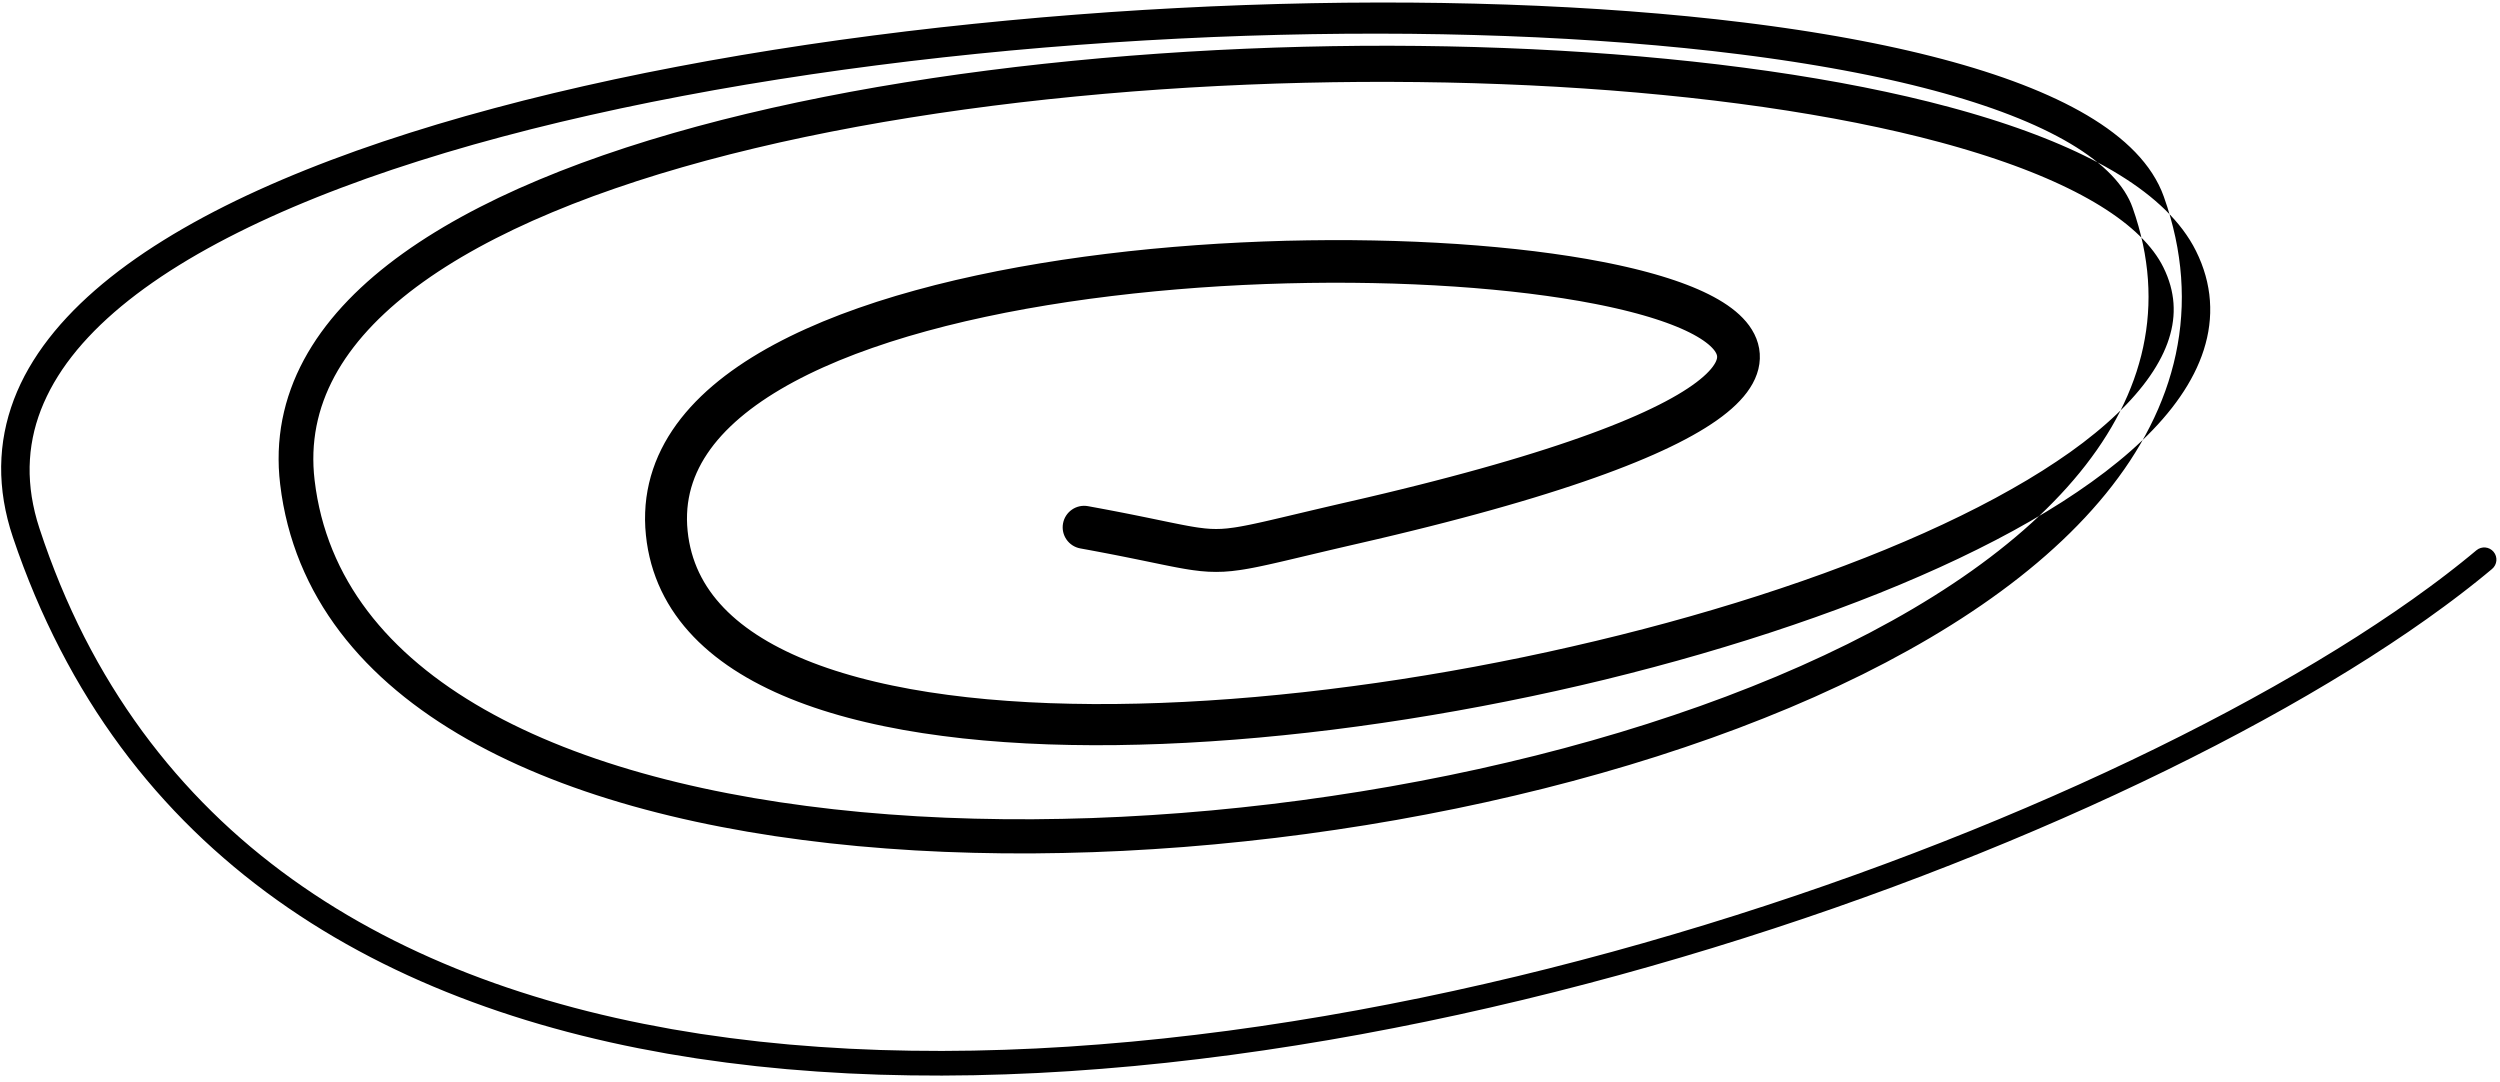 <?xml version="1.0" encoding="UTF-8"?>
<svg width="312px" height="135px" viewBox="0 0 312 135" version="1.1" xmlns="http://www.w3.org/2000/svg" xmlns:xlink="http://www.w3.org/1999/xlink">
    <title>173</title>
    <g id="Page-1" stroke="none" stroke-width="1" fill="none" fill-rule="evenodd">
        <g id="173" transform="translate(0.144, 0.315)" fill="currentColor">
            <path d="M134.675,68.127 L135.895,68.35 L137.037,68.565 L138.113,68.77 L139.131,68.968 L140.087,69.158 L140.986,69.339 L141.836,69.512 L142.635,69.676 L143.387,69.831 L144.1,69.978 L144.773,70.117 L145.41,70.246 L146.018,70.368 L146.598,70.48 L147.153,70.583 L147.689,70.678 L148.209,70.763 L148.736,70.841 L149.698,70.96 L150.665,71.035 L151.622,71.059 L152.586,71.035 L153.575,70.956 L154.571,70.83 L155.122,70.745 L155.668,70.651 L156.234,70.546 L156.821,70.429 L157.437,70.3 L158.084,70.16 L158.763,70.008 L159.481,69.844 L160.241,69.667 L161.044,69.478 L161.896,69.276 L162.801,69.061 L163.758,68.834 L164.775,68.593 L165.856,68.338 L166.998,68.071 L168.21,67.789 L169.5,67.492 L170.635,67.228 L171.775,66.964 L172.883,66.701 L173.991,66.437 L175.067,66.175 L176.143,65.913 L177.191,65.653 L178.239,65.391 L179.256,65.132 L180.274,64.872 L181.26,64.613 L182.249,64.354 L184.164,63.84 L186.022,63.328 L187.82,62.818 L189.564,62.311 L191.252,61.806 L192.88,61.303 L194.457,60.803 L195.978,60.306 L197.443,59.811 L198.858,59.318 L200.219,58.828 L201.526,58.34 L202.784,57.854 L203.991,57.37 L205.145,56.889 L206.253,56.41 L207.313,55.931 L208.321,55.456 L209.285,54.981 L210.203,54.506 L211.072,54.034 L211.899,53.561 L212.684,53.087 L213.421,52.613 L214.119,52.138 L214.777,51.658 L215.39,51.176 L215.966,50.689 L216.505,50.192 L217,49.69 L217.458,49.178 L217.88,48.646 L218.255,48.105 L218.59,47.547 L218.882,46.96 L219.118,46.363 L219.301,45.747 L219.425,45.104 L219.482,44.464 L219.474,43.822 L219.397,43.174 L219.256,42.555 L219.058,41.959 L218.8,41.379 L218.499,40.84 L218.16,40.329 L217.777,39.841 L217.366,39.386 L216.927,38.954 L216.454,38.54 L215.959,38.149 L215.439,37.775 L214.888,37.413 L214.316,37.067 L213.72,36.734 L213.095,36.41 L212.448,36.098 L211.778,35.796 L211.08,35.501 L210.36,35.217 L209.617,34.94 L208.847,34.671 L208.055,34.41 L207.241,34.156 L206.401,33.909 L205.54,33.67 L204.658,33.437 L203.752,33.211 L202.824,32.993 L201.877,32.781 L200.908,32.576 L199.912,32.377 L198.901,32.19 L197.883,32.001 L196.825,31.826 L195.767,31.652 L194.671,31.491 L193.578,31.331 L192.452,31.183 L191.325,31.035 L190.164,30.902 L189.003,30.768 L187.81,30.649 L186.62,30.53 L185.402,30.424 L184.183,30.318 L182.936,30.226 L181.69,30.134 L180.418,30.058 L179.147,29.981 L177.856,29.918 L176.563,29.855 L175.248,29.807 L173.934,29.759 L172.601,29.726 L171.269,29.694 L169.922,29.675 L168.573,29.657 L167.21,29.654 L165.847,29.651 L164.471,29.665 L163.096,29.678 L161.712,29.706 L160.326,29.733 L158.932,29.778 L157.538,29.822 L156.138,29.883 L154.739,29.943 L153.337,30.019 L151.933,30.095 L150.527,30.188 L149.121,30.281 L147.715,30.391 L146.311,30.501 L144.909,30.627 L143.505,30.753 L142.106,30.897 L140.706,31.041 L139.314,31.203 L137.922,31.365 L136.539,31.543 L135.154,31.722 L133.78,31.919 L132.406,32.116 L131.045,32.331 L129.685,32.547 L128.34,32.779 L126.992,33.012 L125.662,33.263 L124.331,33.515 L123.02,33.786 L121.711,34.057 L120.421,34.346 L119.129,34.635 L117.861,34.944 L116.591,35.253 L115.349,35.583 L114.108,35.912 L112.892,36.259 L111.673,36.608 L110.485,36.977 L109.295,37.346 L108.139,37.737 L106.984,38.127 L105.86,38.536 L104.733,38.948 L103.642,39.381 L102.55,39.815 L101.497,40.27 L100.455,40.722 L99.42,41.197 L98.413,41.682 L97.429,42.177 L96.464,42.685 L95.518,43.205 L94.598,43.737 L93.698,44.282 L92.819,44.84 L91.966,45.411 L91.136,45.995 L90.328,46.594 L89.548,47.206 L88.793,47.832 L88.062,48.474 L87.361,49.13 L86.686,49.8 L86.038,50.489 L85.423,51.191 L84.836,51.909 L84.279,52.646 L83.757,53.397 L83.267,54.163 L82.809,54.951 L82.39,55.751 L82.005,56.567 L81.657,57.404 L81.351,58.252 L81.083,59.113 L80.855,59.996 L80.67,60.886 L80.526,61.789 L80.426,62.71 L80.371,63.636 L80.357,64.573 L80.389,65.525 L80.467,66.478 L80.579,67.398 L80.73,68.305 L80.918,69.192 L81.139,70.063 L81.4,70.924 L81.695,71.762 L82.022,72.584 L82.387,73.393 L82.784,74.179 L83.212,74.947 L83.675,75.701 L84.168,76.431 L84.689,77.143 L85.243,77.839 L85.824,78.512 L86.431,79.167 L87.069,79.806 L87.731,80.422 L88.417,81.021 L89.132,81.604 L89.869,82.166 L90.629,82.712 L91.415,83.241 L92.222,83.751 L93.05,84.245 L93.904,84.724 L94.777,85.184 L95.67,85.63 L96.586,86.061 L97.521,86.474 L98.475,86.874 L99.452,87.258 L100.446,87.627 L101.458,87.982 L102.492,88.323 L103.542,88.649 L104.609,88.962 L105.697,89.261 L106.801,89.546 L107.92,89.818 L109.059,90.077 L110.221,90.324 L111.389,90.549 L112.566,90.776 L113.777,90.978 L114.987,91.178 L116.228,91.354 L117.466,91.529 L118.732,91.682 L119.999,91.835 L121.295,91.963 L122.59,92.091 L123.913,92.196 L125.233,92.3 L126.577,92.382 L127.922,92.465 L129.292,92.524 L130.661,92.583 L132.053,92.62 L133.443,92.656 L134.853,92.672 L136.264,92.687 L137.696,92.681 L139.127,92.675 L140.577,92.646 L142.025,92.618 L143.489,92.571 L144.954,92.524 L146.435,92.455 L147.916,92.387 L149.411,92.298 L150.904,92.209 L152.41,92.101 L153.916,91.994 L155.435,91.867 L156.952,91.739 L158.481,91.592 L160.007,91.446 L161.542,91.282 L163.077,91.117 L164.62,90.934 L166.163,90.751 L167.711,90.549 L169.258,90.347 L170.809,90.128 L172.361,89.909 L173.916,89.673 L175.471,89.436 L177.027,89.182 L178.582,88.928 L180.136,88.659 L181.692,88.389 L183.246,88.103 L184.801,87.816 L186.352,87.514 L187.902,87.211 L189.447,86.894 L190.994,86.577 L192.535,86.244 L194.077,85.91 L195.61,85.562 L197.142,85.214 L198.667,84.852 L200.192,84.489 L201.706,84.11 L203.221,83.731 L204.724,83.338 L206.226,82.946 L207.715,82.54 L209.206,82.135 L210.682,81.715 L212.158,81.296 L213.618,80.863 L215.076,80.43 L216.519,79.986 L217.962,79.541 L219.387,79.084 L220.812,78.626 L222.216,78.156 L223.619,77.687 L225.002,77.206 L226.386,76.725 L227.747,76.232 L229.108,75.74 L230.444,75.235 L231.778,74.731 L233.089,74.217 L234.401,73.702 L235.685,73.177 L236.97,72.651 L238.224,72.115 L239.478,71.579 L240.704,71.034 L241.931,70.488 L243.127,69.933 L244.322,69.377 L245.484,68.811 L246.645,68.246 L247.773,67.673 L248.904,67.098 L249.998,66.515 L251.093,65.931 L252.149,65.338 L253.204,64.746 L254.223,64.146 L255.245,63.545 L256.226,62.935 L257.208,62.324 L258.147,61.706 L259.084,61.088 L259.982,60.463 L260.882,59.836 L261.739,59.202 L262.607,58.559 L264.203,57.296 L264.996,56.637 L265.752,55.983 L266.482,55.326 L267.19,54.665 L267.874,53.998 L268.531,53.327 L269.164,52.652 L269.774,51.969 L270.354,51.283 L270.91,50.593 L271.439,49.894 L271.939,49.192 L272.412,48.485 L272.858,47.769 L273.271,47.05 L273.657,46.325 L274.013,45.591 L274.335,44.853 L274.626,44.111 L274.885,43.358 L275.107,42.603 L275.297,41.844 L275.451,41.075 L275.566,40.306 L275.646,39.534 L275.688,38.753 L275.689,37.976 L275.653,37.198 L275.577,36.413 L275.459,35.635 L275.304,34.859 L275.106,34.08 L274.869,33.309 L274.594,32.542 L274.276,31.774 L273.92,31.016 L273.56,30.332 L273.161,29.656 L272.729,28.998 L272.266,28.352 L271.768,27.716 L271.239,27.096 L270.682,26.488 L270.092,25.89 L269.473,25.306 L268.828,24.733 L268.152,24.169 L267.449,23.618 L266.721,23.077 L265.963,22.545 L265.18,22.024 L264.372,21.513 L263.536,21.009 L262.675,20.517 L261.791,20.032 L260.879,19.556 L259.944,19.09 L258.987,18.631 L258.003,18.181 L256.996,17.74 L255.967,17.306 L254.914,16.881 L253.838,16.464 L252.742,16.055 L251.621,15.653 L250.48,15.26 L249.318,14.874 L248.134,14.496 L246.929,14.127 L245.706,13.764 L244.46,13.409 L243.191,13.062 L241.904,12.727 L240.612,12.391 L239.28,12.071 L237.949,11.751 L236.58,11.446 L235.213,11.142 L233.814,10.852 L232.413,10.562 L230.977,10.288 L229.542,10.013 L228.074,9.755 L226.607,9.496 L225.111,9.252 L223.615,9.008 L222.088,8.779 L220.561,8.55 L219.005,8.337 L217.451,8.124 L215.873,7.926 L214.293,7.727 L212.687,7.544 L211.082,7.362 L209.452,7.195 L207.823,7.028 L206.174,6.876 L204.524,6.724 L202.852,6.587 L201.181,6.451 L199.49,6.33 L197.799,6.21 L196.093,6.104 L194.385,5.999 L192.66,5.909 L190.936,5.819 L189.196,5.745 L187.458,5.672 L185.707,5.613 L183.955,5.554 L182.19,5.511 L180.426,5.469 L178.651,5.442 L176.877,5.416 L175.094,5.404 L173.311,5.393 L171.519,5.398 L169.728,5.403 L167.931,5.425 L166.134,5.446 L164.333,5.483 L162.532,5.519 L160.727,5.572 L158.922,5.625 L157.115,5.695 L155.309,5.765 L153.503,5.849 L151.696,5.934 L149.891,6.036 L148.085,6.137 L146.282,6.255 L144.48,6.374 L142.682,6.507 L140.883,6.641 L139.09,6.791 L137.297,6.941 L135.511,7.109 L133.726,7.276 L131.949,7.459 L130.171,7.642 L128.403,7.841 L126.635,8.041 L124.879,8.258 L123.124,8.475 L121.381,8.708 L119.638,8.94 L117.908,9.19 L116.179,9.44 L114.466,9.708 L112.754,9.975 L111.058,10.258 L109.361,10.541 L107.684,10.841 L106.006,11.142 L104.349,11.46 L102.693,11.778 L101.058,12.112 L99.421,12.447 L97.808,12.799 L96.194,13.151 L94.607,13.521 L93.02,13.89 L91.457,14.276 L89.893,14.662 L88.358,15.066 L86.821,15.471 L85.315,15.893 L83.81,16.315 L82.334,16.753 L80.856,17.192 L79.41,17.65 L77.964,18.107 L76.552,18.583 L75.142,19.058 L73.764,19.55 L72.384,20.044 L71.042,20.555 L69.698,21.067 L68.394,21.598 L67.091,22.128 L65.825,22.675 L64.555,23.224 L63.328,23.791 L62.1,24.359 L60.915,24.946 L59.738,25.53 L58.578,26.133 L57.445,26.745 L56.336,27.365 L55.248,27.995 L54.182,28.637 L53.141,29.287 L52.123,29.948 L51.127,30.619 L50.158,31.301 L49.212,31.992 L48.29,32.696 L47.396,33.409 L46.526,34.133 L45.681,34.87 L44.866,35.616 L44.076,36.373 L43.313,37.144 L42.58,37.924 L41.874,38.716 L41.196,39.522 L40.55,40.338 L39.933,41.165 L39.345,42.007 L38.792,42.859 L38.268,43.722 L37.776,44.601 L37.319,45.489 L36.895,46.388 L36.504,47.303 L36.151,48.227 L35.831,49.161 L35.547,50.111 L35.303,51.068 L35.093,52.035 L34.922,53.017 L34.791,54.005 L34.696,55.002 L34.641,56.012 L34.627,57.028 L34.65,58.051 L34.715,59.087 L34.821,60.129 L34.995,61.421 L35.213,62.699 L35.472,63.955 L35.769,65.194 L36.108,66.416 L36.486,67.616 L36.9,68.797 L37.355,69.962 L37.848,71.103 L38.375,72.226 L38.941,73.331 L39.543,74.413 L40.178,75.477 L40.851,76.522 L41.556,77.544 L42.293,78.548 L43.066,79.533 L43.87,80.495 L44.704,81.439 L45.572,82.364 L46.469,83.267 L47.394,84.151 L48.351,85.017 L49.336,85.862 L50.347,86.688 L51.389,87.496 L52.457,88.283 L53.55,89.053 L54.672,89.804 L55.819,90.535 L56.989,91.249 L58.186,91.945 L59.407,92.622 L60.65,93.282 L61.919,93.924 L63.21,94.547 L64.521,95.154 L65.858,95.743 L67.215,96.314 L68.591,96.869 L69.991,97.407 L71.411,97.927 L72.849,98.431 L74.308,98.918 L75.786,99.387 L77.282,99.841 L78.797,100.279 L80.33,100.699 L81.879,101.104 L83.447,101.492 L85.03,101.864 L86.629,102.221 L88.245,102.561 L89.881,102.886 L91.527,103.187 L93.179,103.489 L94.861,103.76 L96.542,104.03 L98.252,104.268 L99.958,104.506 L101.689,104.716 L103.42,104.925 L105.177,105.104 L106.932,105.283 L108.71,105.43 L110.486,105.578 L112.281,105.698 L114.077,105.818 L115.892,105.908 L117.706,105.997 L119.538,106.057 L121.368,106.117 L123.212,106.15 L125.057,106.183 L126.915,106.186 L128.774,106.19 L130.644,106.164 L132.512,106.138 L134.389,106.086 L136.268,106.034 L138.155,105.954 L140.041,105.874 L141.934,105.765 L143.826,105.656 L145.721,105.522 L147.618,105.388 L149.518,105.226 L151.418,105.063 L153.318,104.874 L155.217,104.684 L157.116,104.47 L159.015,104.256 L160.912,104.015 L162.809,103.773 L164.702,103.505 L166.593,103.237 L168.479,102.945 L170.366,102.653 L172.245,102.334 L174.124,102.016 L175.994,101.671 L177.862,101.327 L179.719,100.959 L181.578,100.591 L183.424,100.198 L185.269,99.804 L187.1,99.386 L188.929,98.967 L190.743,98.526 L192.558,98.085 L194.355,97.619 L196.152,97.152 L197.928,96.662 L199.703,96.171 L201.458,95.659 L203.214,95.145 L204.947,94.608 L206.68,94.071 L208.386,93.51 L210.091,92.95 L211.772,92.368 L213.454,91.785 L215.107,91.179 L216.759,90.573 L218.381,89.944 L220.002,89.315 L221.592,88.666 L223.184,88.015 L224.742,87.342 L226.3,86.668 L227.821,85.972 L229.341,85.276 L230.826,84.561 L232.313,83.844 L233.76,83.105 L235.207,82.365 L236.613,81.604 L238.012,80.846 L239.392,80.067 L240.747,79.28 L242.078,78.482 L243.388,77.674 L244.676,76.854 L245.939,76.024 L247.18,75.184 L248.397,74.332 L249.588,73.471 L250.756,72.599 L251.899,71.716 L253.014,70.822 L254.104,69.919 L255.168,69.003 L256.203,68.078 L257.212,67.143 L258.193,66.196 L259.144,65.239 L260.068,64.272 L260.962,63.292 L261.825,62.304 L262.659,61.305 L263.462,60.293 L264.231,59.273 L264.971,58.242 L265.678,57.199 L266.349,56.146 L266.989,55.084 L267.595,54.008 L268.164,52.924 L268.699,51.83 L269.199,50.723 L269.659,49.608 L270.085,48.484 L270.472,47.347 L270.819,46.202 L271.129,45.049 L271.399,43.882 L271.626,42.71 L271.815,41.529 L271.962,40.337 L272.065,39.139 L272.129,37.934 L272.148,36.718 L272.123,35.498 L272.057,34.272 L271.945,33.036 L271.788,31.796 L271.589,30.551 L271.343,29.297 L271.051,28.04 L270.716,26.779 L270.333,25.509 L269.903,24.237 L269.611,23.486 L269.269,22.744 L268.882,22.025 L268.454,21.321 L267.98,20.63 L267.467,19.961 L266.917,19.307 L266.325,18.666 L265.696,18.043 L265.034,17.435 L264.332,16.84 L263.597,16.26 L262.83,15.694 L262.025,15.139 L261.188,14.598 L260.321,14.069 L259.418,13.55 L258.483,13.045 L257.519,12.55 L256.521,12.066 L255.493,11.594 L254.437,11.131 L253.347,10.679 L252.229,10.237 L251.083,9.806 L249.905,9.383 L248.7,8.972 L247.468,8.57 L246.206,8.177 L244.917,7.794 L243.603,7.421 L242.261,7.057 L240.892,6.703 L239.499,6.357 L238.08,6.022 L236.635,5.695 L235.168,5.378 L233.674,5.07 L232.158,4.772 L230.619,4.482 L229.057,4.201 L227.472,3.931 L225.867,3.668 L224.239,3.415 L222.59,3.172 L220.921,2.937 L219.232,2.712 L217.52,2.495 L215.787,2.292 L214.051,2.089 L212.276,1.904 L210.502,1.719 L208.691,1.552 L206.883,1.386 L205.043,1.237 L203.202,1.088 L201.328,0.957 L199.456,0.826 L197.552,0.713 L195.65,0.601 L193.722,0.506 L191.794,0.41 L189.838,0.333 L187.883,0.256 L185.903,0.198 L183.925,0.139 L181.925,0.098 L179.928,0.056 L178.91,0.044 L177.904,0.033 L176.898,0.021 L175.883,0.009 L174.859,0.007 L173.844,0.005 L172.828,0.002 L171.805,0 L170.774,0.006 L169.751,0.012 L168.728,0.018 L167.696,0.024 L166.657,0.039 L165.626,0.054 L164.596,0.069 L163.556,0.085 L162.511,0.109 L161.473,0.134 L160.436,0.158 L159.392,0.182 L158.342,0.215 L157.299,0.248 L156.257,0.281 L155.207,0.314 L154.151,0.356 L153.105,0.398 L152.058,0.44 L151.003,0.482 L149.944,0.533 L148.893,0.584 L147.843,0.635 L146.785,0.687 L145.724,0.746 L144.671,0.806 L143.618,0.865 L142.557,0.925 L141.494,0.994 L140.44,1.063 L139.385,1.131 L138.322,1.2 L137.258,1.279 L136.203,1.357 L135.147,1.434 L134.085,1.513 L133.022,1.599 L131.967,1.685 L130.911,1.771 L129.848,1.858 L128.786,1.954 L127.732,2.05 L126.678,2.145 L125.615,2.241 L124.555,2.345 L123.503,2.449 L122.451,2.553 L121.391,2.657 L120.335,2.77 L119.286,2.882 L118.237,2.994 L117.179,3.107 L116.125,3.229 L115.08,3.351 L114.035,3.472 L112.982,3.594 L111.933,3.726 L110.893,3.856 L109.853,3.987 L108.805,4.118 L107.763,4.258 L106.729,4.397 L105.694,4.535 L104.651,4.675 L103.614,4.825 L102.587,4.972 L101.559,5.12 L100.523,5.27 L99.494,5.428 L98.474,5.585 L97.455,5.743 L96.427,5.901 L95.407,6.068 L94.396,6.233 L93.385,6.399 L92.364,6.566 L91.353,6.742 L90.351,6.917 L89.35,7.091 L88.338,7.267 L87.338,7.453 L86.347,7.637 L85.357,7.821 L84.354,8.007 L82.388,8.392 L80.418,8.778 L78.473,9.183 L76.528,9.588 L74.611,10.011 L72.695,10.434 L70.805,10.874 L68.914,11.315 L67.054,11.773 L65.193,12.232 L63.366,12.71 L61.54,13.187 L59.746,13.681 L57.95,14.175 L56.191,14.688 L54.431,15.201 L52.711,15.732 L50.991,16.263 L49.309,16.812 L47.625,17.361 L45.983,17.928 L44.341,18.496 L42.744,19.083 L41.151,19.667 L39.582,20.268 L38.039,20.878 L36.521,21.496 L35.024,22.124 L33.552,22.762 L32.106,23.408 L30.684,24.064 L29.287,24.73 L27.917,25.406 L26.573,26.091 L25.255,26.787 L23.966,27.492 L22.704,28.207 L21.469,28.932 L20.265,29.667 L19.088,30.411 L17.94,31.166 L16.825,31.931 L15.738,32.706 L14.681,33.492 L13.658,34.288 L12.666,35.094 L11.705,35.913 L10.779,36.741 L9.885,37.58 L9.024,38.431 L8.201,39.293 L7.41,40.165 L6.655,41.051 L5.938,41.947 L5.256,42.854 L4.612,43.776 L4.008,44.708 L3.442,45.651 L2.914,46.609 L2.431,47.577 L1.989,48.557 L1.588,49.552 L1.233,50.555 L0.92,51.569 L0.651,52.597 L0.429,53.633 L0.251,54.677 L0.12,55.736 L0.038,56.8 L0,57.872 L0.012,58.957 L0.074,60.045 L0.181,61.141 L0.339,62.247 L0.547,63.356 L0.802,64.472 L1.108,65.597 L1.464,66.723 L2.106,68.579 L2.777,70.403 L3.475,72.196 L4.2,73.961 L4.953,75.698 L5.733,77.402 L6.538,79.08 L7.37,80.729 L8.227,82.348 L9.108,83.941 L10.016,85.505 L10.949,87.039 L11.905,88.546 L12.888,90.026 L13.895,91.476 L14.925,92.899 L15.98,94.296 L17.058,95.663 L18.159,97.004 L19.283,98.318 L20.43,99.603 L21.598,100.863 L22.79,102.097 L24.003,103.302 L25.235,104.482 L26.491,105.636 L27.767,106.762 L29.062,107.865 L30.378,108.942 L31.713,109.992 L33.067,111.019 L34.442,112.019 L35.835,112.994 L37.246,113.944 L38.677,114.871 L40.125,115.771 L41.59,116.648 L43.074,117.5 L44.575,118.328 L46.091,119.133 L47.626,119.914 L49.177,120.671 L50.742,121.405 L52.325,122.117 L53.923,122.804 L55.535,123.47 L57.163,124.113 L58.805,124.733 L60.461,125.332 L62.132,125.91 L63.816,126.464 L65.513,126.998 L67.224,127.51 L68.948,128 L70.684,128.471 L72.433,128.92 L74.194,129.347 L75.966,129.756 L77.751,130.143 L79.551,130.511 L81.358,130.848 L83.169,131.187 L85.003,131.485 L86.837,131.783 L88.691,132.042 L90.544,132.301 L92.414,132.525 L94.286,132.749 L96.176,132.935 L98.066,133.12 L99.973,133.269 L101.879,133.417 L103.8,133.532 L105.722,133.647 L107.66,133.726 L109.596,133.805 L111.547,133.849 L113.497,133.893 L115.459,133.905 L117.421,133.917 L119.396,133.896 L121.37,133.875 L123.355,133.82 L125.339,133.766 L127.332,133.682 L129.326,133.598 L131.328,133.483 L133.326,133.367 L134.34,133.293 L135.339,133.221 L136.338,133.148 L137.348,133.074 L138.36,132.987 L139.362,132.901 L140.364,132.814 L141.377,132.727 L142.393,132.624 L143.397,132.523 L144.402,132.422 L145.418,132.32 L146.435,132.203 L147.442,132.088 L148.449,131.972 L149.465,131.856 L150.483,131.726 L151.491,131.598 L152.5,131.47 L153.518,131.34 L154.537,131.197 L155.547,131.055 L156.556,130.913 L157.576,130.77 L158.595,130.614 L159.605,130.459 L160.615,130.304 L161.634,130.148 L162.652,129.98 L163.662,129.813 L164.672,129.646 L165.691,129.478 L166.71,129.297 L167.719,129.118 L168.728,128.939 L169.746,128.758 L170.763,128.564 L171.771,128.373 L172.78,128.181 L173.795,127.988 L174.81,127.784 L175.816,127.582 L176.823,127.38 L177.838,127.176 L178.851,126.96 L179.855,126.746 L180.859,126.532 L181.872,126.317 L182.881,126.09 L183.883,125.865 L184.884,125.64 L185.893,125.413 L186.898,125.176 L187.897,124.941 L188.895,124.706 L189.901,124.47 L190.903,124.223 L191.898,123.977 L192.892,123.732 L193.894,123.485 L194.891,123.228 L195.881,122.973 L196.871,122.717 L197.868,122.46 L198.86,122.194 L199.845,121.93 L200.83,121.666 L201.822,121.4 L202.809,121.124 L203.789,120.85 L204.768,120.577 L205.755,120.301 L206.736,120.016 L207.709,119.734 L208.682,119.451 L209.662,119.166 L210.636,118.874 L211.603,118.583 L212.569,118.292 L213.544,118 L214.511,117.698 L215.47,117.399 L216.43,117.1 L217.399,116.798 L219.307,116.182 L221.217,115.566 L223.112,114.936 L225.007,114.305 L226.884,113.66 L228.761,113.015 L230.618,112.355 L232.476,111.696 L234.314,111.025 L236.153,110.354 L237.971,109.67 L239.789,108.985 L241.584,108.289 L243.379,107.594 L245.151,106.887 L246.925,106.181 L248.674,105.464 L250.423,104.747 L252.146,104.021 L253.868,103.294 L255.566,102.559 L257.264,101.824 L258.934,101.08 L260.605,100.336 L262.246,99.585 L263.886,98.834 L265.499,98.076 L267.112,97.318 L268.694,96.554 L270.276,95.789 L271.826,95.019 L273.375,94.249 L274.893,93.475 L276.412,92.7 L277.896,91.921 L279.38,91.141 L280.829,90.358 L282.276,89.576 L283.69,88.791 L285.105,88.005 L286.482,87.217 L287.858,86.428 L289.196,85.639 L290.533,84.849 L291.833,84.059 L293.134,83.268 L294.394,82.477 L295.654,81.685 L296.871,80.894 L298.087,80.104 L299.264,79.314 L300.442,78.524 L301.576,77.735 L302.709,76.946 L303.797,76.16 L304.881,75.376 L305.939,74.589 L306.972,73.806 L307.98,73.025 L308.966,72.245 L309.928,71.467 L310.859,70.696 C311.505,70.161 311.596,69.203 311.06,68.556 C310.525,67.91 309.567,67.819 308.92,68.355 L308.003,69.114 L307.067,69.871 L306.106,70.631 L305.122,71.394 L304.114,72.159 L303.084,72.925 L302.016,73.697 L300.951,74.468 L299.84,75.241 L298.728,76.015 L297.571,76.791 L296.413,77.568 L295.215,78.347 L294.018,79.125 L292.778,79.904 L291.537,80.683 L290.255,81.463 L288.972,82.243 L287.651,83.023 L286.332,83.802 L284.972,84.581 L283.613,85.359 L282.215,86.136 L280.817,86.912 L279.384,87.687 L277.952,88.461 L276.484,89.232 L275.016,90.003 L273.513,90.77 L272.009,91.538 L270.474,92.301 L268.941,93.063 L267.374,93.821 L265.807,94.578 L264.208,95.329 L262.609,96.081 L260.982,96.826 L259.356,97.571 L257.7,98.308 L256.044,99.045 L254.36,99.775 L252.676,100.504 L250.966,101.225 L249.258,101.946 L247.523,102.657 L245.789,103.369 L244.029,104.07 L242.269,104.771 L240.487,105.462 L238.706,106.152 L236.903,106.831 L235.099,107.51 L233.274,108.177 L231.449,108.844 L229.604,109.498 L227.761,110.153 L225.898,110.793 L224.035,111.434 L222.155,112.06 L220.274,112.686 L218.377,113.298 L216.478,113.911 L215.528,114.207 L214.569,114.506 L213.609,114.805 L212.657,115.102 L211.697,115.39 L210.73,115.681 L209.763,115.972 L208.803,116.261 L207.837,116.541 L206.864,116.824 L205.89,117.107 L204.925,117.388 L203.953,117.659 L202.974,117.933 L201.994,118.207 L201.023,118.478 L200.045,118.74 L199.06,119.005 L198.075,119.269 L197.097,119.531 L196.114,119.785 L195.125,120.04 L194.135,120.295 L193.153,120.549 L192.167,120.792 L191.172,121.037 L190.178,121.283 L189.192,121.526 L188.202,121.758 L187.203,121.993 L186.205,122.227 L185.214,122.46 L184.22,122.683 L183.219,122.908 L182.217,123.132 L181.224,123.355 L180.228,123.567 L179.224,123.78 L178.22,123.993 L177.224,124.205 L176.226,124.405 L175.219,124.607 L174.212,124.809 L173.214,125.009 L172.213,125.199 L171.205,125.39 L170.197,125.581 L169.198,125.77 L168.197,125.947 L167.188,126.126 L166.179,126.305 L165.178,126.482 L164.178,126.647 L163.168,126.813 L162.158,126.979 L161.156,127.144 L160.155,127.297 L159.145,127.452 L158.134,127.606 L157.134,127.759 L156.134,127.899 L155.125,128.04 L154.115,128.181 L153.115,128.321 L152.117,128.447 L151.108,128.574 L150.099,128.702 L149.1,128.828 L148.103,128.941 L147.096,129.056 L146.088,129.171 L145.092,129.284 L144.097,129.383 L143.093,129.484 L142.088,129.584 L141.094,129.683 L140.102,129.768 L139.1,129.854 L138.098,129.939 L137.106,130.024 L136.117,130.095 L135.118,130.167 L134.119,130.239 L133.135,130.31 L131.152,130.423 L129.174,130.535 L127.204,130.617 L125.234,130.698 L123.273,130.75 L121.313,130.802 L119.364,130.822 L117.415,130.841 L115.48,130.827 L113.543,130.813 L111.618,130.769 L109.695,130.724 L107.786,130.644 L105.878,130.565 L103.986,130.45 L102.093,130.335 L100.215,130.188 L98.338,130.04 L96.48,129.856 L94.622,129.672 L92.783,129.45 L90.944,129.228 L89.122,128.971 L87.303,128.715 L85.505,128.419 L83.707,128.124 L81.932,127.789 L80.152,127.453 L78.397,127.091 L76.65,126.709 L74.916,126.307 L73.193,125.886 L71.485,125.444 L69.789,124.981 L68.105,124.5 L66.437,123.997 L64.781,123.473 L63.139,122.93 L61.513,122.365 L59.901,121.778 L58.303,121.171 L56.722,120.542 L55.155,119.89 L53.604,119.218 L52.07,118.524 L50.552,117.807 L49.049,117.069 L47.564,116.309 L46.096,115.524 L44.644,114.719 L43.212,113.891 L41.796,113.039 L40.398,112.164 L39.019,111.267 L37.659,110.345 L36.315,109.401 L34.993,108.433 L33.689,107.439 L32.404,106.423 L31.14,105.383 L29.896,104.317 L28.671,103.226 L27.469,102.112 L26.287,100.97 L25.124,99.805 L23.985,98.615 L22.866,97.398 L21.768,96.156 L20.693,94.889 L19.641,93.594 L18.609,92.275 L17.601,90.93 L16.617,89.555 L15.654,88.156 L14.716,86.73 L13.801,85.275 L12.909,83.794 L12.042,82.286 L11.2,80.748 L10.381,79.183 L9.591,77.59 L8.826,75.966 L8.085,74.315 L7.371,72.637 L6.684,70.926 L6.021,69.189 L5.386,67.422 L4.779,65.625 L4.469,64.62 L4.208,63.632 L3.992,62.652 L3.817,61.684 L3.688,60.73 L3.603,59.784 L3.556,58.848 L3.553,57.927 L3.592,57.011 L3.668,56.104 L3.786,55.21 L3.944,54.32 L4.139,53.438 L4.374,52.567 L4.649,51.7 L4.961,50.839 L5.311,49.989 L5.701,49.141 L6.125,48.298 L6.586,47.464 L7.087,46.634 L7.624,45.808 L8.197,44.991 L8.811,44.178 L9.458,43.371 L10.142,42.572 L10.865,41.777 L11.621,40.988 L12.412,40.208 L13.241,39.434 L14.103,38.665 L14.998,37.905 L15.93,37.151 L16.894,36.404 L17.889,35.666 L18.92,34.934 L19.981,34.209 L21.072,33.493 L22.198,32.785 L23.352,32.083 L24.535,31.391 L25.751,30.706 L26.994,30.028 L28.265,29.36 L29.566,28.699 L30.893,28.045 L32.247,27.401 L33.629,26.764 L35.036,26.135 L36.469,25.515 L37.929,24.904 L39.411,24.3 L40.918,23.705 L42.446,23.121 L44.015,22.545 L45.579,21.971 L47.188,21.415 L48.798,20.859 L50.452,20.321 L52.107,19.782 L53.8,19.26 L55.492,18.737 L57.223,18.233 L58.955,17.729 L60.725,17.243 L62.496,16.757 L64.299,16.288 L66.102,15.818 L67.938,15.367 L69.775,14.916 L71.643,14.483 L73.513,14.05 L75.409,13.633 L77.305,13.217 L79.228,12.818 L81.152,12.42 L83.101,12.04 L85.055,11.659 L86.033,11.479 L87.024,11.296 L88.015,11.113 L88.995,10.932 L89.987,10.76 L90.989,10.587 L91.991,10.413 L92.983,10.241 L93.984,10.079 L94.996,9.914 L96.008,9.75 L97.011,9.587 L98.022,9.433 L99.041,9.277 L100.061,9.121 L101.071,8.966 L102.09,8.821 L103.118,8.674 L104.145,8.527 L105.164,8.382 L106.19,8.245 L107.224,8.108 L108.259,7.97 L109.285,7.834 L110.317,7.706 L111.358,7.576 L112.398,7.447 L113.429,7.319 L114.466,7.2 L115.511,7.08 L116.556,6.96 L117.593,6.841 L118.634,6.731 L119.683,6.62 L120.732,6.509 L121.774,6.399 L122.818,6.297 L123.87,6.195 L124.922,6.093 L125.966,5.991 L127.012,5.899 L128.066,5.806 L129.121,5.714 L130.167,5.622 L131.214,5.539 L132.269,5.456 L133.325,5.372 L134.373,5.289 L135.421,5.215 L136.477,5.14 L137.532,5.065 L138.58,4.99 L139.627,4.925 L140.681,4.859 L141.736,4.793 L142.783,4.728 L143.828,4.672 L144.881,4.615 L145.934,4.558 L146.98,4.502 L148.023,4.454 L149.074,4.406 L150.125,4.357 L151.167,4.309 L152.206,4.27 L153.253,4.231 L154.3,4.192 L155.339,4.153 L156.373,4.123 L157.415,4.093 L158.457,4.063 L159.492,4.034 L160.522,4.012 L161.559,3.99 L162.596,3.969 L163.625,3.947 L164.647,3.935 L165.678,3.922 L166.709,3.91 L167.731,3.898 L168.745,3.894 L169.769,3.891 L170.792,3.888 L171.807,3.884 L172.814,3.889 L173.83,3.894 L174.845,3.899 L175.851,3.904 L176.848,3.918 L177.854,3.933 L178.86,3.947 L179.854,3.961 L181.839,4.007 L183.821,4.054 L185.782,4.117 L187.743,4.18 L189.679,4.261 L191.614,4.342 L193.522,4.442 L195.431,4.541 L197.315,4.657 L199.196,4.773 L201.047,4.907 L202.898,5.041 L204.716,5.194 L206.535,5.346 L208.322,5.515 L210.108,5.684 L211.858,5.871 L213.606,6.057 L215.316,6.262 L217.031,6.468 L218.71,6.685 L220.371,6.911 L222.012,7.146 L223.632,7.389 L225.229,7.642 L226.804,7.903 L228.357,8.172 L229.885,8.45 L231.39,8.737 L232.871,9.032 L234.327,9.336 L235.757,9.649 L237.162,9.97 L238.54,10.299 L239.89,10.637 L241.216,10.984 L242.511,11.338 L243.778,11.701 L245.017,12.072 L246.225,12.452 L247.403,12.84 L248.553,13.235 L249.669,13.638 L250.754,14.05 L251.808,14.469 L252.827,14.895 L253.813,15.329 L254.767,15.77 L255.684,16.218 L256.567,16.674 L257.416,17.135 L258.226,17.602 L259.001,18.076 L259.74,18.556 L260.438,19.039 L261.099,19.53 L261.724,20.024 L262.307,20.52 L262.852,21.023 L263.359,21.527 L263.824,22.031 L264.25,22.541 L264.64,23.051 L264.988,23.559 L265.298,24.073 L265.573,24.586 L265.808,25.097 L266.008,25.616 L266.394,26.766 L266.735,27.904 L267.034,29.037 L267.293,30.162 L267.509,31.274 L267.683,32.381 L267.821,33.48 L267.917,34.567 L267.973,35.649 L267.993,36.724 L267.974,37.788 L267.916,38.848 L267.823,39.9 L267.693,40.942 L267.524,41.981 L267.323,43.013 L267.085,44.035 L266.809,45.054 L266.501,46.067 L266.158,47.07 L265.778,48.071 L265.366,49.065 L264.92,50.051 L264.438,51.033 L263.924,52.009 L263.378,52.976 L262.796,53.94 L262.183,54.897 L261.539,55.846 L260.859,56.79 L260.151,57.728 L259.411,58.657 L258.638,59.581 L257.836,60.498 L257.004,61.406 L256.14,62.308 L255.249,63.204 L254.328,64.09 L253.377,64.969 L252.399,65.842 L251.393,66.705 L250.358,67.56 L249.298,68.408 L248.212,69.247 L247.097,70.078 L245.958,70.901 L244.794,71.714 L243.603,72.519 L242.389,73.315 L241.152,74.102 L239.889,74.879 L238.605,75.648 L237.298,76.407 L235.972,77.154 L234.605,77.893 L233.244,78.629 L231.841,79.344 L230.437,80.06 L228.993,80.755 L227.546,81.452 L226.064,82.129 L224.583,82.805 L223.065,83.46 L221.546,84.116 L219.993,84.75 L218.437,85.385 L216.851,85.999 L215.267,86.614 L213.65,87.206 L212.034,87.798 L210.387,88.368 L208.739,88.938 L207.065,89.488 L205.392,90.037 L203.693,90.563 L201.994,91.089 L200.271,91.592 L198.546,92.096 L196.8,92.577 L195.056,93.059 L193.291,93.516 L191.526,93.974 L189.742,94.407 L187.956,94.84 L186.155,95.252 L184.355,95.663 L182.54,96.049 L180.725,96.435 L178.896,96.797 L177.066,97.158 L175.225,97.497 L173.386,97.835 L171.536,98.148 L169.687,98.46 L167.83,98.747 L165.971,99.035 L164.107,99.298 L162.244,99.561 L160.377,99.798 L158.509,100.035 L156.639,100.245 L154.768,100.456 L152.897,100.642 L151.026,100.828 L149.157,100.986 L147.288,101.145 L145.422,101.277 L143.554,101.408 L141.691,101.515 L139.829,101.621 L137.974,101.699 L136.119,101.778 L134.272,101.828 L132.424,101.878 L130.586,101.903 L128.749,101.928 L126.924,101.923 L125.099,101.919 L123.288,101.886 L121.476,101.854 L119.678,101.794 L117.882,101.735 L116.103,101.646 L114.325,101.558 L112.566,101.439 L110.806,101.321 L109.065,101.176 L107.326,101.031 L105.609,100.855 L103.894,100.68 L102.203,100.475 L100.511,100.269 L98.843,100.036 L97.177,99.803 L95.54,99.539 L93.903,99.276 L92.296,98.982 L90.683,98.686 L89.104,98.372 L87.536,98.041 L85.985,97.694 L84.451,97.333 L82.935,96.957 L81.438,96.565 L79.957,96.158 L78.498,95.737 L77.057,95.299 L75.635,94.846 L74.235,94.379 L72.856,93.895 L71.496,93.396 L70.161,92.883 L68.847,92.353 L67.554,91.808 L66.286,91.248 L65.042,90.672 L63.819,90.081 L62.624,89.476 L61.452,88.853 L60.305,88.216 L59.186,87.564 L58.092,86.895 L57.022,86.212 L55.983,85.514 L54.97,84.799 L53.982,84.07 L53.026,83.327 L52.097,82.566 L51.195,81.791 L50.325,81.003 L49.483,80.196 L48.67,79.376 L47.889,78.542 L47.138,77.69 L46.415,76.823 L45.727,75.943 L45.068,75.045 L44.439,74.132 L43.845,73.206 L43.282,72.261 L42.749,71.3 L42.251,70.326 L41.785,69.332 L41.351,68.322 L40.952,67.298 L40.587,66.253 L40.253,65.192 L39.956,64.115 L39.694,63.017 L39.466,61.901 L39.274,60.77 L39.119,59.613 L39.031,58.735 L38.978,57.869 L38.959,57.01 L38.972,56.161 L39.018,55.327 L39.098,54.498 L39.208,53.677 L39.35,52.87 L39.525,52.067 L39.729,51.272 L39.964,50.488 L40.232,49.708 L40.529,48.935 L40.856,48.172 L41.216,47.412 L41.604,46.658 L42.022,45.914 L42.472,45.174 L42.951,44.439 L43.459,43.714 L43.999,42.992 L44.566,42.276 L45.163,41.569 L45.791,40.866 L46.446,40.17 L47.129,39.482 L47.844,38.799 L48.584,38.122 L49.352,37.455 L50.149,36.793 L50.972,36.137 L51.822,35.491 L52.7,34.851 L53.603,34.217 L54.53,33.593 L55.486,32.975 L56.465,32.364 L57.468,31.762 L58.498,31.168 L59.55,30.58 L60.625,30.002 L61.719,29.434 L62.858,28.871 L63.99,28.312 L65.165,27.77 L66.342,27.227 L67.562,26.702 L68.785,26.175 L70.045,25.664 L71.304,25.153 L72.603,24.66 L73.903,24.166 L75.241,23.69 L76.581,23.213 L77.955,22.752 L79.327,22.291 L80.735,21.847 L82.144,21.403 L83.586,20.977 L85.03,20.55 L86.503,20.138 L87.975,19.727 L89.478,19.334 L90.981,18.94 L92.514,18.564 L94.048,18.187 L95.607,17.825 L97.164,17.464 L98.748,17.121 L100.333,16.777 L101.941,16.45 L103.552,16.123 L105.182,15.812 L106.812,15.501 L108.464,15.207 L110.115,14.913 L111.786,14.636 L113.459,14.359 L115.149,14.097 L116.837,13.836 L118.542,13.591 L120.247,13.347 L121.968,13.119 L123.689,12.891 L125.423,12.679 L127.156,12.467 L128.901,12.272 L130.647,12.076 L132.403,11.898 L134.16,11.719 L135.925,11.556 L137.689,11.392 L139.461,11.246 L141.233,11.099 L143.011,10.969 L144.79,10.839 L146.573,10.724 L148.355,10.609 L150.14,10.511 L151.925,10.413 L153.711,10.331 L155.498,10.249 L157.285,10.182 L159.072,10.115 L160.856,10.065 L162.641,10.015 L164.422,9.981 L166.204,9.946 L167.982,9.927 L169.759,9.908 L171.53,9.905 L173.3,9.902 L175.063,9.915 L176.827,9.927 L178.582,9.955 L180.336,9.982 L182.079,10.025 L183.823,10.069 L185.553,10.128 L187.285,10.188 L189.004,10.261 L190.722,10.335 L192.424,10.425 L194.126,10.515 L195.812,10.62 L197.498,10.726 L199.167,10.845 L200.835,10.965 L202.483,11.101 L204.13,11.236 L205.756,11.387 L207.383,11.538 L208.989,11.703 L210.594,11.868 L212.174,12.049 L213.753,12.229 L215.306,12.425 L216.861,12.621 L218.389,12.83 L219.917,13.04 L221.415,13.265 L222.913,13.49 L224.379,13.73 L225.847,13.97 L227.285,14.224 L228.722,14.477 L230.124,14.746 L231.526,15.014 L232.892,15.298 L234.26,15.581 L235.593,15.878 L236.925,16.175 L238.217,16.486 L239.509,16.797 L240.761,17.123 L242.019,17.45 L243.237,17.785 L244.438,18.127 L245.617,18.477 L246.776,18.833 L247.911,19.195 L249.024,19.565 L250.114,19.941 L251.18,20.323 L252.222,20.712 L253.241,21.108 L254.233,21.509 L255.2,21.917 L256.143,22.331 L257.058,22.75 L257.948,23.176 L258.811,23.607 L259.645,24.043 L260.452,24.485 L261.233,24.932 L261.982,25.383 L262.703,25.84 L263.396,26.302 L264.057,26.766 L264.689,27.235 L265.292,27.708 L265.86,28.183 L266.4,28.662 L266.91,29.144 L267.384,29.625 L267.829,30.111 L268.244,30.598 L268.625,31.083 L268.975,31.572 L269.296,32.062 L269.582,32.548 L269.84,33.039 L270.11,33.615 L270.344,34.181 L270.546,34.748 L270.72,35.31 L270.859,35.865 L270.97,36.421 L271.054,36.975 L271.107,37.523 L271.131,38.075 L271.13,38.628 L271.101,39.175 L271.043,39.73 L270.959,40.287 L270.847,40.841 L270.706,41.403 L270.539,41.969 L270.345,42.533 L270.119,43.105 L269.868,43.68 L269.589,44.256 L269.278,44.837 L268.941,45.422 L268.577,46.006 L268.182,46.596 L267.76,47.188 L267.311,47.779 L266.831,48.374 L266.326,48.97 L265.794,49.565 L265.233,50.163 L264.646,50.761 L264.034,51.357 L263.393,51.954 L262.728,52.552 L262.039,53.147 L261.337,53.731 L259.809,54.938 L259.02,55.519 L258.219,56.108 L257.371,56.691 L256.519,57.276 L255.627,57.856 L254.736,58.436 L253.801,59.009 L252.865,59.584 L251.888,60.151 L250.907,60.72 L249.89,61.283 L248.874,61.845 L247.818,62.4 L246.763,62.955 L245.67,63.502 L244.574,64.051 L243.446,64.591 L242.318,65.132 L241.157,65.663 L239.995,66.195 L238.8,66.718 L237.603,67.242 L236.377,67.756 L235.153,68.271 L233.899,68.776 L232.644,69.28 L231.361,69.775 L230.076,70.27 L228.767,70.756 L227.459,71.242 L226.125,71.716 L224.792,72.191 L223.434,72.654 L222.075,73.118 L220.696,73.571 L219.317,74.024 L217.918,74.465 L216.518,74.906 L215.1,75.334 L213.68,75.763 L212.243,76.18 L210.808,76.597 L209.356,77.001 L207.904,77.405 L206.438,77.796 L204.97,78.187 L203.49,78.565 L202.011,78.943 L200.52,79.307 L199.029,79.671 L197.528,80.021 L196.026,80.372 L194.516,80.71 L193.007,81.048 L191.49,81.37 L189.974,81.693 L188.452,82 L186.928,82.307 L185.401,82.6 L183.875,82.893 L182.346,83.169 L180.817,83.446 L179.286,83.706 L177.755,83.966 L176.223,84.211 L174.693,84.456 L173.165,84.683 L171.637,84.91 L170.111,85.12 L168.585,85.33 L167.063,85.524 L165.542,85.718 L164.028,85.894 L162.514,86.071 L161.007,86.228 L159.499,86.386 L158,86.527 L156.502,86.668 L155.014,86.789 L153.527,86.91 L152.052,87.012 L150.577,87.114 L149.113,87.198 L147.651,87.282 L146.204,87.346 L144.758,87.409 L143.328,87.453 L141.898,87.496 L140.483,87.52 L139.071,87.544 L137.679,87.547 L136.287,87.551 L134.916,87.532 L133.544,87.514 L132.192,87.476 L130.844,87.439 L129.519,87.379 L128.195,87.319 L126.897,87.237 L125.597,87.155 L124.323,87.053 L123.051,86.951 L121.808,86.825 L120.566,86.7 L119.355,86.552 L118.142,86.404 L116.958,86.234 L115.777,86.065 L114.63,85.872 L113.485,85.68 L112.374,85.463 L111.254,85.245 L110.177,85.014 L109.112,84.77 L108.066,84.514 L107.038,84.247 L106.032,83.968 L105.046,83.677 L104.079,83.376 L103.137,83.063 L102.214,82.738 L101.312,82.402 L100.436,82.055 L99.581,81.696 L98.747,81.326 L97.941,80.946 L97.156,80.553 L96.395,80.151 L95.661,79.738 L94.951,79.313 L94.264,78.878 L93.606,78.434 L92.972,77.978 L92.362,77.512 L91.782,77.038 L91.225,76.551 L90.694,76.055 L90.192,75.551 L89.715,75.035 L89.262,74.509 L88.839,73.977 L88.44,73.43 L88.065,72.874 L87.72,72.311 L87.399,71.732 L87.101,71.142 L86.833,70.545 L86.588,69.93 L86.368,69.302 L86.177,68.665 L86.01,68.008 L85.869,67.337 L85.756,66.654 L85.671,65.953 L85.613,65.227 L85.59,64.525 L85.601,63.832 L85.642,63.151 L85.715,62.488 L85.821,61.831 L85.955,61.184 L86.119,60.552 L86.316,59.923 L86.541,59.302 L86.795,58.694 L87.082,58.088 L87.397,57.487 L87.741,56.897 L88.118,56.31 L88.524,55.727 L88.957,55.154 L89.425,54.584 L89.921,54.019 L90.445,53.463 L91.002,52.912 L91.587,52.366 L92.199,51.829 L92.843,51.297 L93.513,50.772 L94.209,50.257 L94.936,49.747 L95.689,49.244 L96.466,48.752 L97.271,48.266 L98.101,47.787 L98.954,47.319 L99.833,46.858 L100.735,46.405 L101.659,45.962 L102.598,45.531 L103.587,45.104 L104.565,44.682 L105.584,44.279 L106.605,43.875 L107.664,43.49 L108.727,43.104 L109.824,42.735 L110.919,42.366 L112.048,42.017 L113.179,41.667 L114.341,41.336 L115.507,41.004 L116.699,40.69 L117.89,40.375 L119.109,40.08 L120.329,39.784 L121.573,39.507 L122.821,39.229 L124.089,38.968 L125.356,38.707 L126.643,38.465 L127.932,38.223 L129.238,37.999 L130.547,37.774 L131.871,37.566 L133.193,37.358 L134.53,37.168 L135.867,36.978 L137.215,36.806 L138.565,36.633 L139.924,36.477 L141.282,36.32 L142.647,36.181 L144.013,36.041 L145.383,35.918 L146.755,35.796 L148.129,35.688 L149.503,35.581 L150.877,35.491 L152.251,35.4 L153.623,35.326 L154.997,35.252 L156.368,35.193 L157.737,35.134 L159.1,35.091 L160.463,35.049 L161.818,35.022 L163.174,34.995 L164.521,34.982 L165.866,34.97 L167.199,34.973 L168.531,34.976 L169.848,34.994 L171.167,35.013 L172.47,35.045 L173.772,35.077 L175.054,35.125 L176.335,35.172 L177.595,35.234 L178.857,35.295 L180.096,35.371 L181.334,35.446 L182.545,35.535 L183.757,35.624 L184.94,35.728 L186.123,35.831 L187.28,35.947 L188.433,36.063 L189.554,36.192 L190.674,36.321 L191.759,36.464 L192.846,36.607 L193.898,36.761 L194.947,36.915 L195.956,37.083 L196.964,37.249 L197.93,37.428 L198.904,37.609 L199.833,37.795 L200.744,37.988 L201.631,38.187 L202.496,38.391 L203.334,38.6 L204.148,38.814 L204.936,39.034 L205.695,39.257 L206.427,39.486 L207.133,39.718 L207.806,39.954 L208.45,40.194 L209.066,40.438 L209.646,40.682 L210.195,40.93 L210.712,41.18 L211.191,41.428 L211.636,41.678 L212.047,41.926 L212.416,42.168 L212.75,42.409 L213.048,42.643 L213.3,42.865 L213.518,43.079 L213.7,43.28 L213.84,43.458 L213.95,43.624 L214.032,43.77 L214.084,43.885 L214.119,43.994 L214.142,44.09 L214.151,44.166 L214.151,44.258 L214.143,44.36 L214.122,44.468 L214.077,44.614 L214.01,44.786 L213.914,44.978 L213.776,45.207 L213.6,45.462 L213.383,45.735 L213.113,46.035 L212.799,46.354 L212.438,46.686 L212.022,47.037 L211.559,47.401 L211.047,47.774 L210.479,48.161 L209.863,48.556 L209.197,48.959 L208.475,49.371 L207.704,49.79 L206.882,50.214 L206.004,50.646 L205.077,51.084 L204.096,51.526 L203.059,51.974 L201.972,52.427 L200.83,52.884 L199.631,53.347 L198.381,53.813 L197.075,54.283 L195.711,54.758 L194.294,55.236 L192.82,55.718 L191.286,56.204 L189.699,56.693 L188.053,57.185 L186.346,57.681 L184.584,58.18 L182.761,58.682 L180.874,59.188 L179.906,59.441 L178.935,59.695 L177.934,59.951 L176.932,60.206 L175.899,60.463 L174.866,60.72 L173.803,60.979 L172.741,61.237 L171.647,61.496 L170.553,61.756 L169.427,62.017 L168.295,62.279 L167.004,62.576 L165.782,62.86 L164.632,63.129 L163.545,63.385 L162.524,63.627 L161.566,63.854 L160.662,64.068 L159.816,64.268 L159.023,64.454 L158.278,64.628 L157.582,64.787 L156.932,64.932 L156.321,65.064 L155.753,65.183 L155.221,65.288 L154.722,65.381 L154.258,65.461 L153.846,65.525 L153.021,65.63 L152.304,65.687 L151.622,65.704 L150.944,65.687 L150.239,65.631 L149.438,65.532 L149.038,65.472 L148.59,65.398 L148.109,65.313 L147.599,65.218 L147.053,65.112 L146.469,64.995 L145.847,64.869 L145.182,64.732 L144.472,64.585 L143.716,64.428 L142.91,64.262 L142.049,64.087 L141.137,63.903 L140.164,63.71 L139.129,63.508 L138.035,63.299 L136.871,63.081 L135.641,62.855 C134.185,62.588 132.789,63.552 132.522,65.008 C132.255,66.464 133.219,67.86 134.675,68.127 Z" id="Fill-284"></path>
        </g>
    </g>
</svg>
